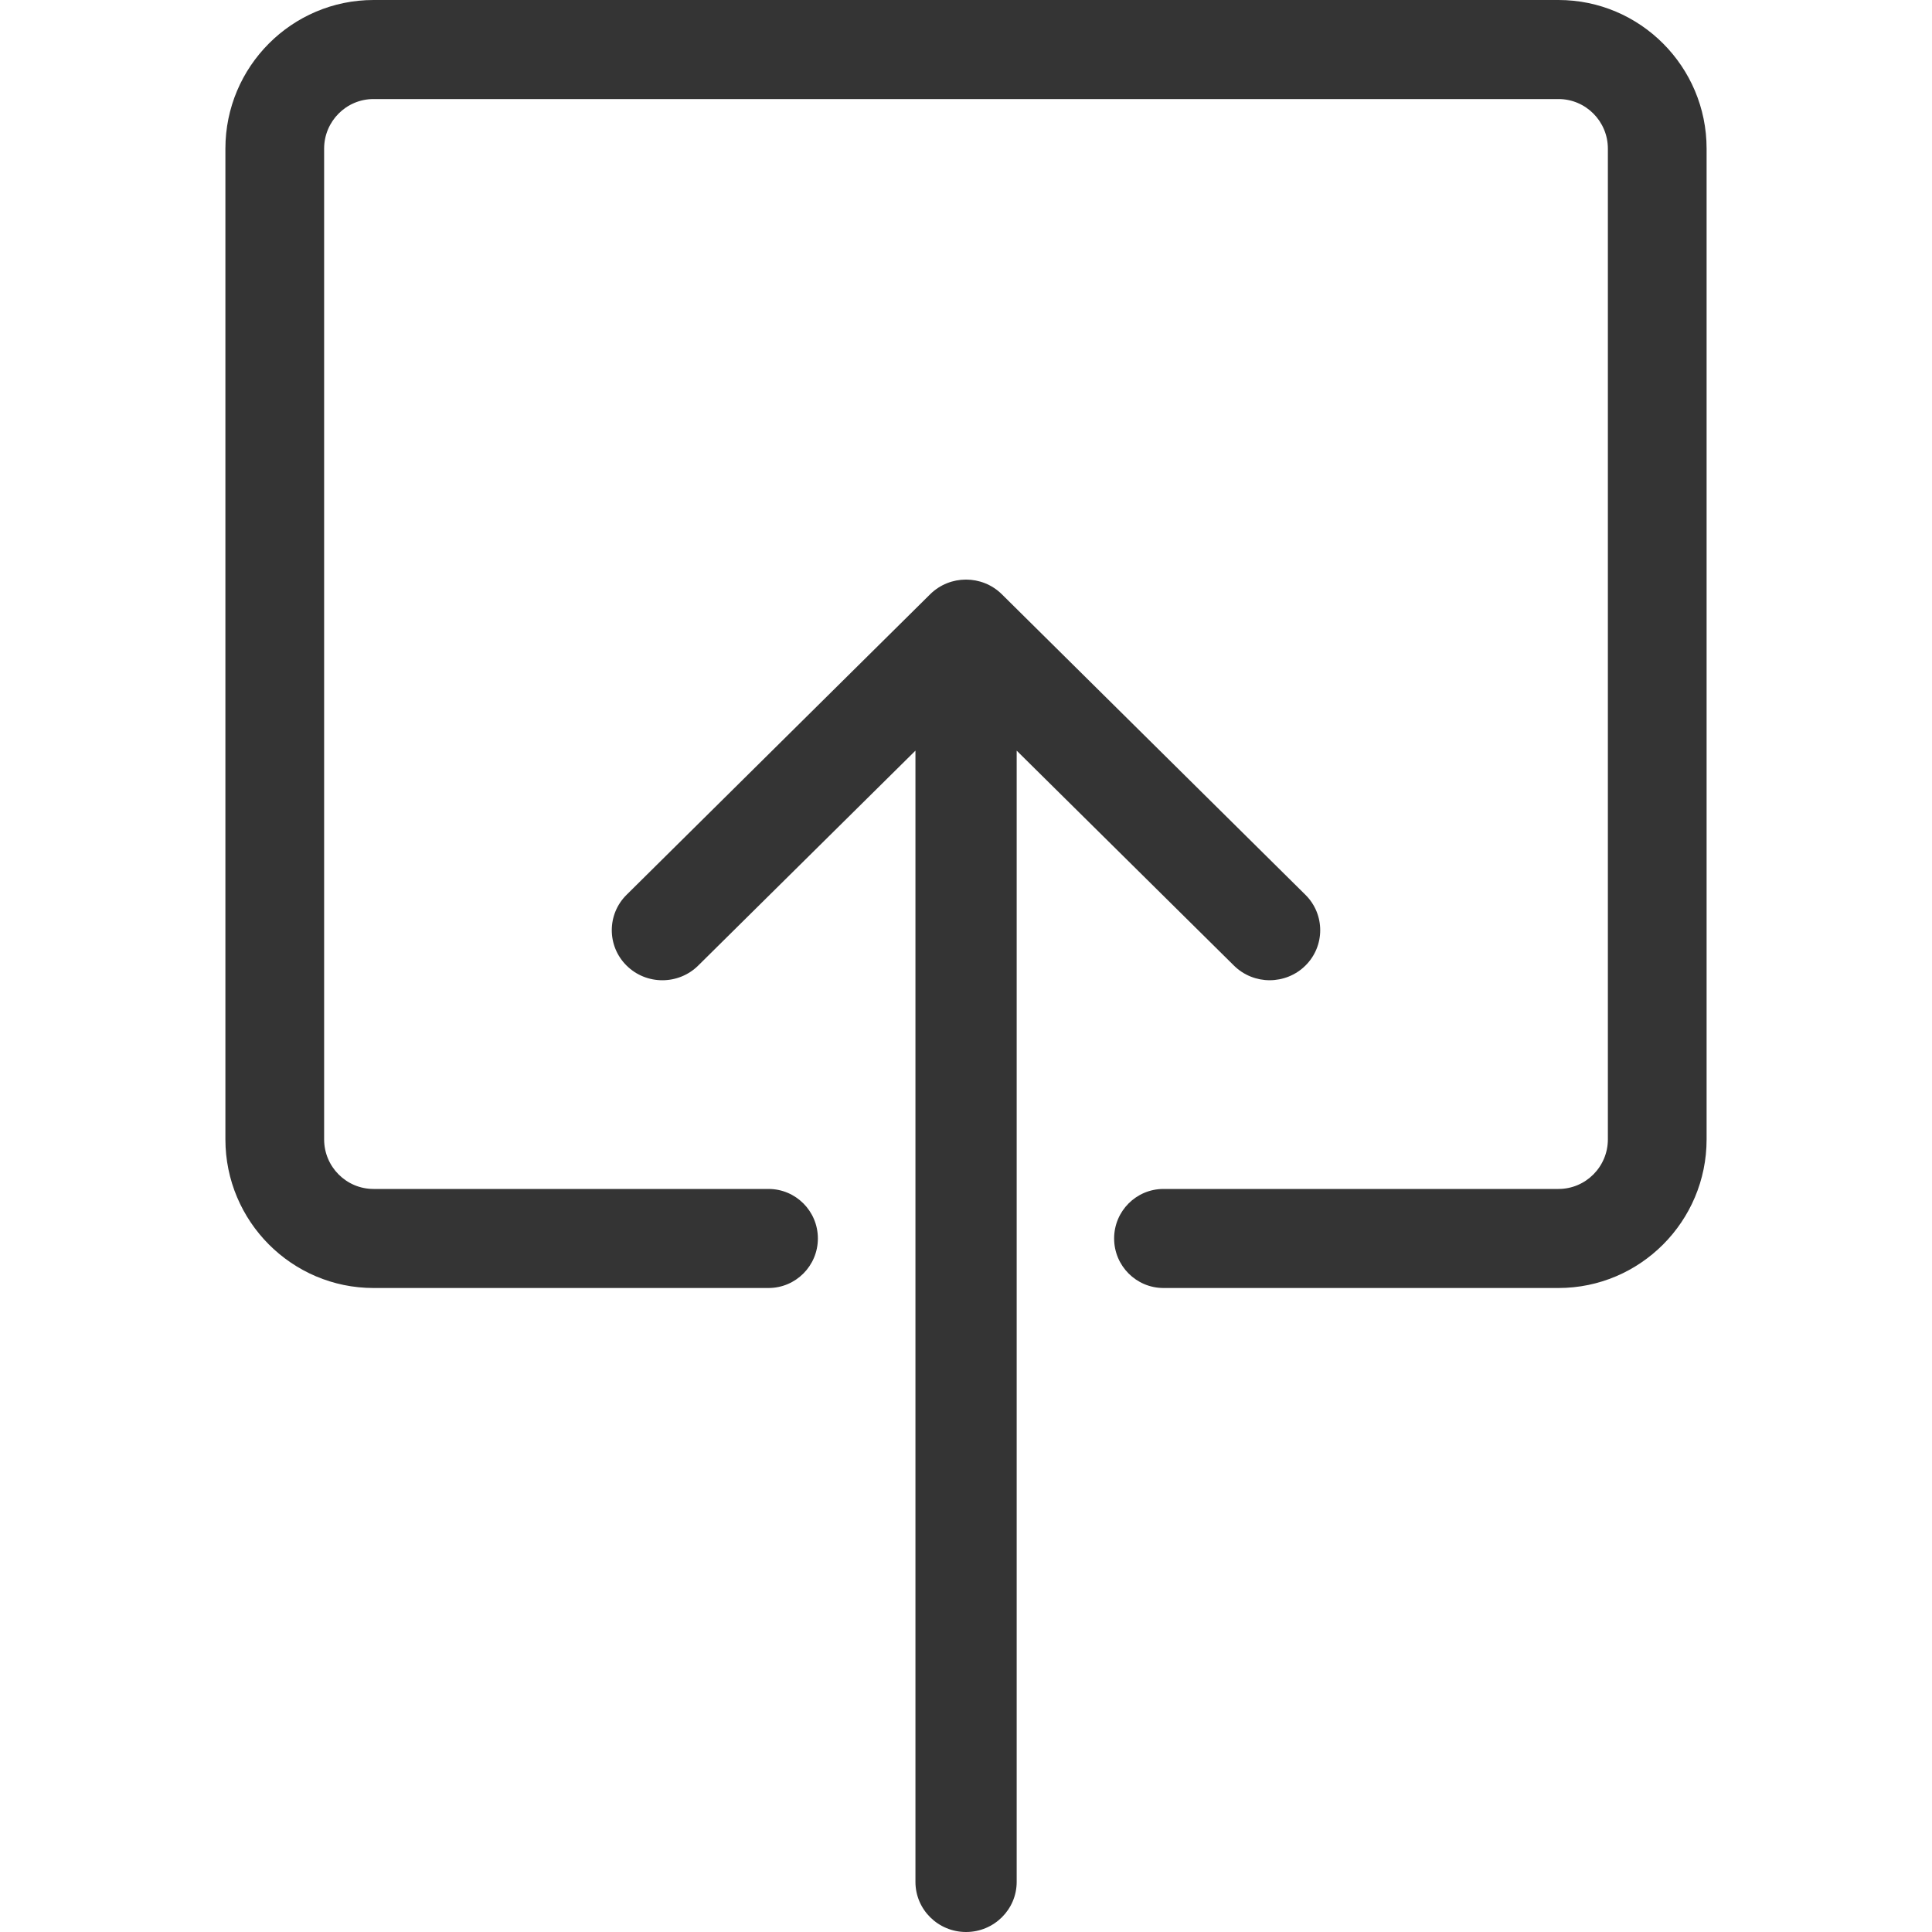 <svg width="30" height="30" viewBox="0 0 30 30" fill="none" xmlns="http://www.w3.org/2000/svg">
<path d="M5.8 0L24.2 0C25.468 0 26.5 1.035 26.5 2.308L26.5 17.692C26.5 18.965 25.468 20 24.2 20H18.067C17.643 20 17.3 19.655 17.3 19.231C17.3 18.806 17.643 18.462 18.067 18.462H24.2C24.623 18.462 24.967 18.117 24.967 17.692L24.967 2.308C24.967 1.883 24.623 1.538 24.2 1.538L5.8 1.538C5.377 1.538 5.033 1.883 5.033 2.308L5.033 17.692C5.033 18.117 5.377 18.462 5.8 18.462L11.933 18.462C12.357 18.462 12.7 18.806 12.7 19.231C12.7 19.655 12.357 20 11.933 20H5.8C4.532 20 3.5 18.965 3.5 17.692L3.5 2.308C3.5 1.035 4.532 0 5.8 0Z" fill="#343434"/>
<path d="M20.27 13.894L15.556 9.227C15.249 8.924 14.751 8.924 14.444 9.227L9.73 13.894C9.423 14.197 9.423 14.691 9.73 14.994C10.036 15.297 10.534 15.297 10.841 14.994L14.215 11.656L14.215 29.222C14.215 29.652 14.567 30 15.001 30C15.434 30 15.787 29.652 15.787 29.222L15.787 11.656L19.161 14.994C19.315 15.146 19.516 15.221 19.715 15.221C19.915 15.221 20.118 15.145 20.27 14.994C20.577 14.691 20.577 14.197 20.27 13.894Z" fill="#343434"/>
</svg>
